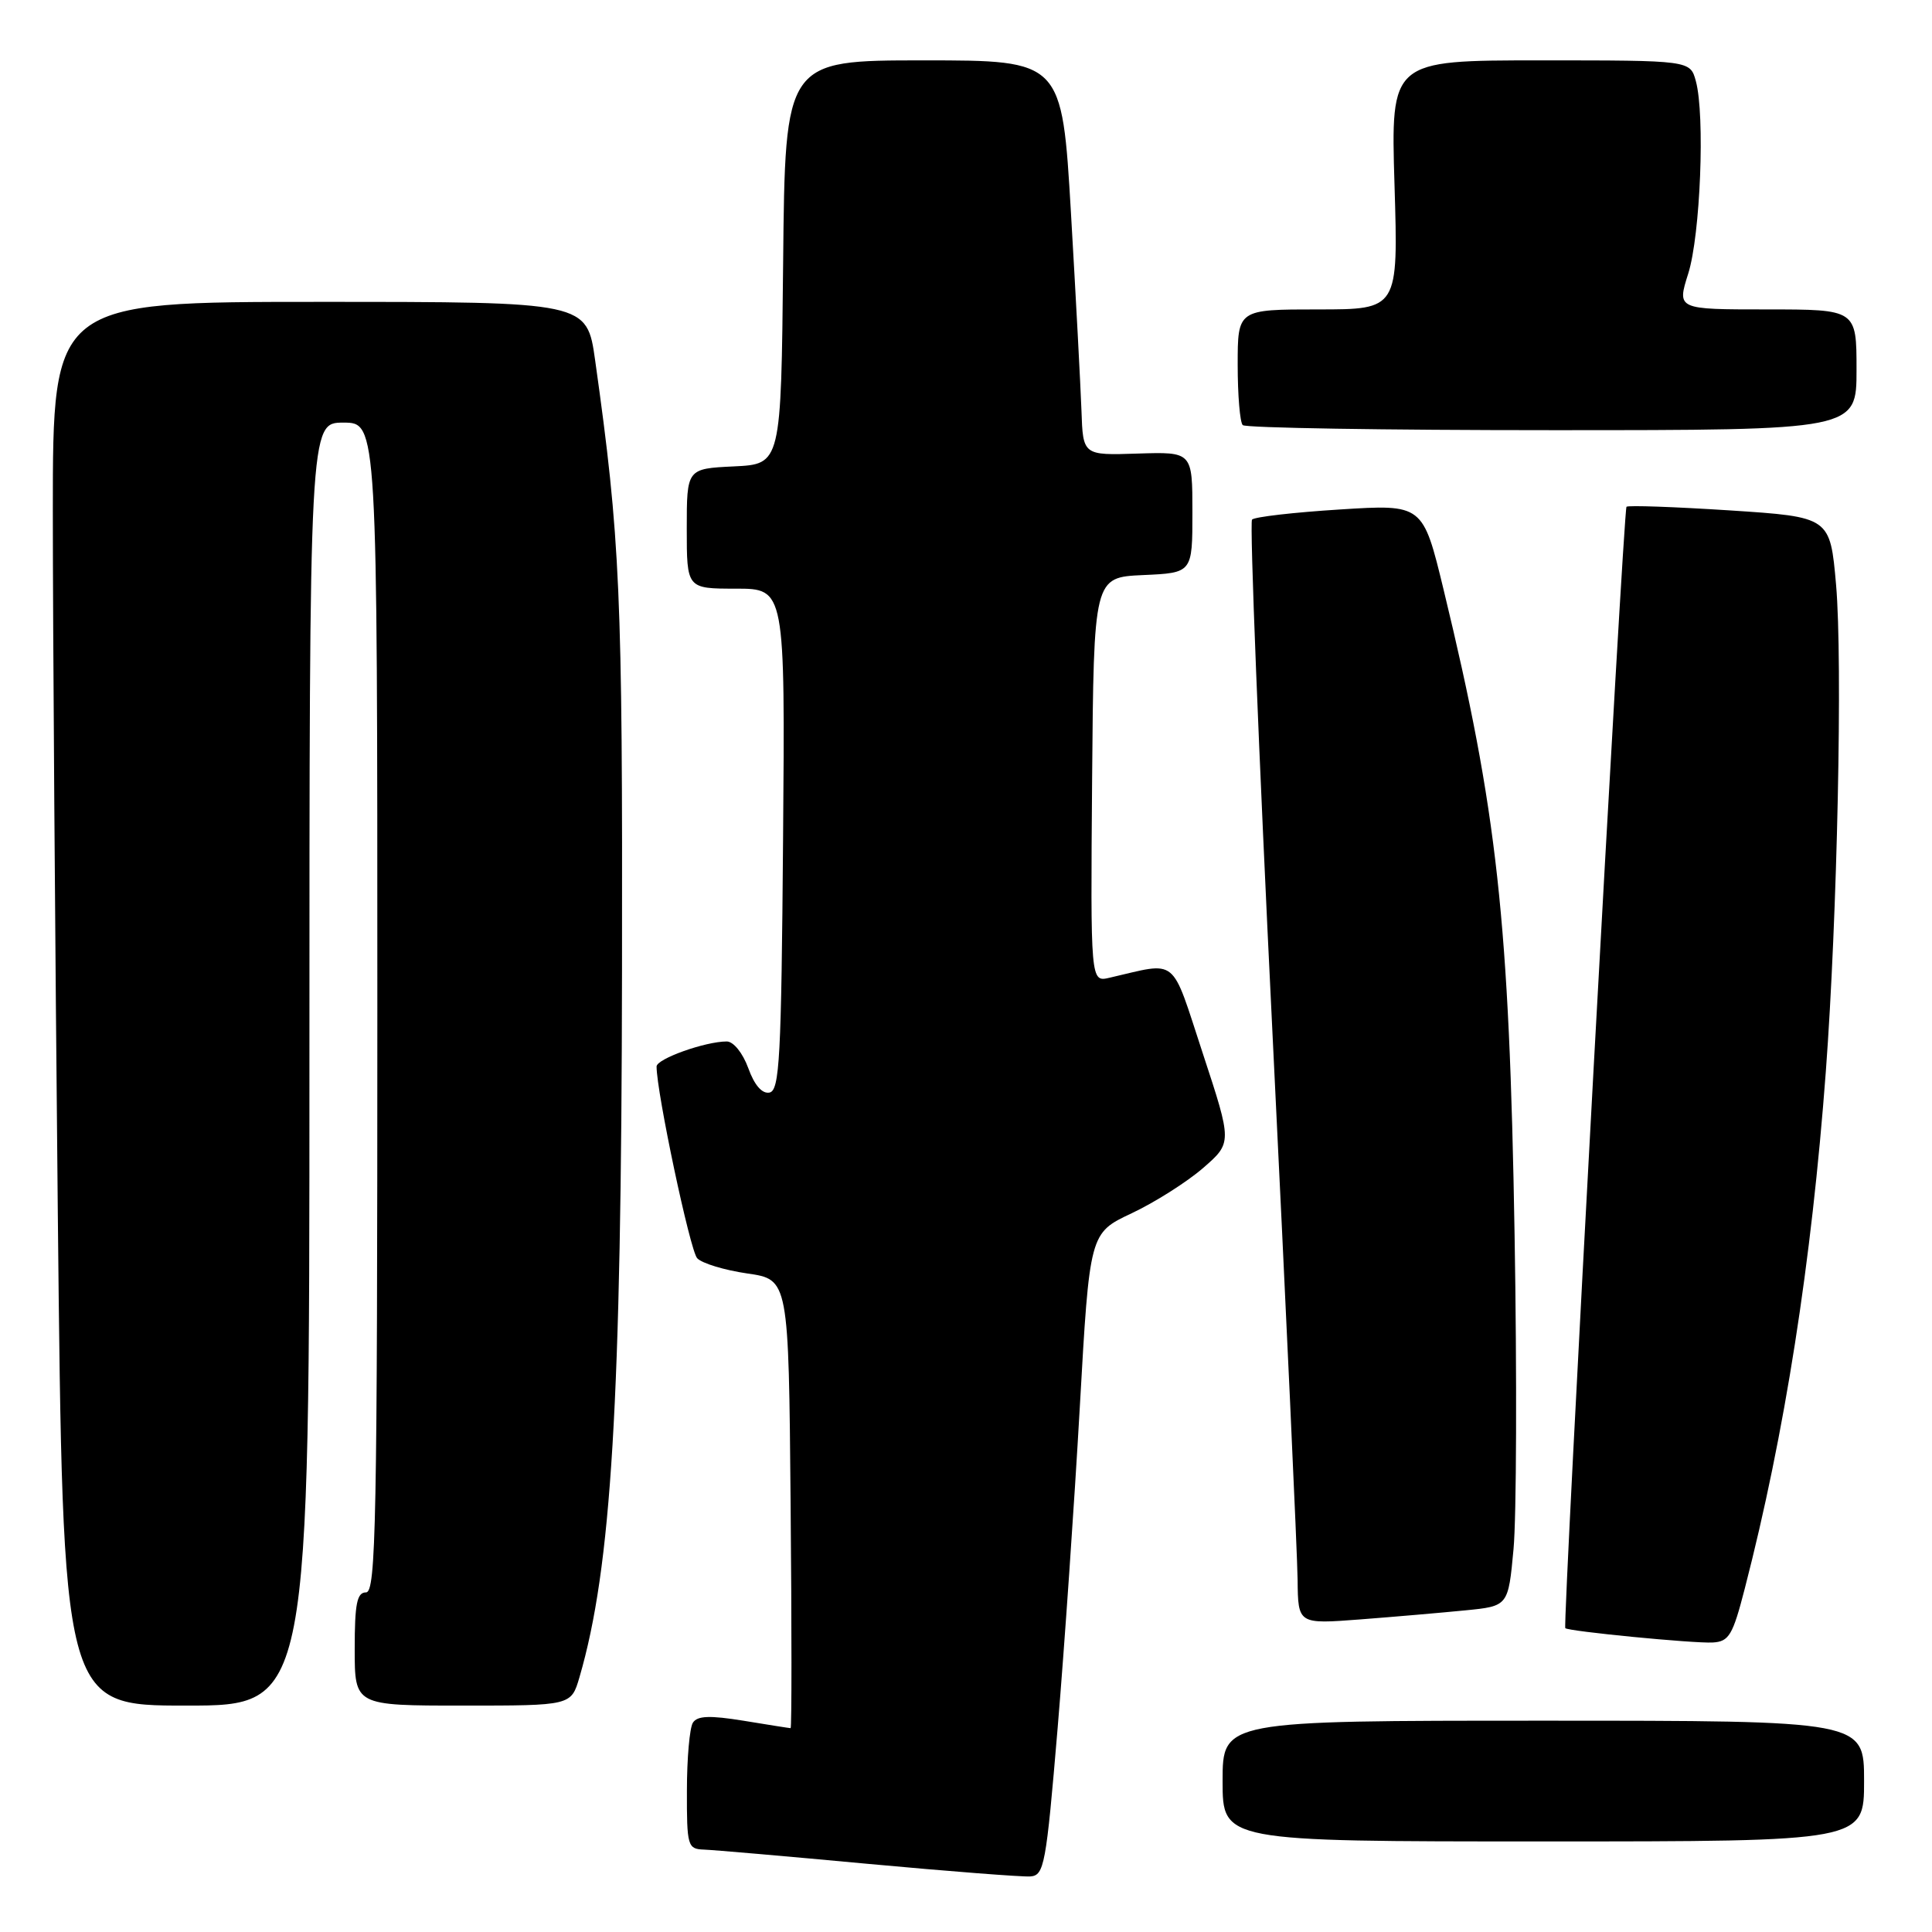 <?xml version="1.0" encoding="UTF-8" standalone="no"?>
<!DOCTYPE svg PUBLIC "-//W3C//DTD SVG 1.1//EN" "http://www.w3.org/Graphics/SVG/1.1/DTD/svg11.dtd" >
<svg xmlns="http://www.w3.org/2000/svg" xmlns:xlink="http://www.w3.org/1999/xlink" version="1.1" viewBox="0 0 256 256">
 <g >
 <path fill="currentColor"
d=" M 140.14 229.00 C 141.04 218.28 142.36 199.12 143.08 186.44 C 144.38 163.39 144.38 163.39 149.94 160.77 C 153.00 159.33 157.25 156.64 159.39 154.79 C 163.27 151.42 163.27 151.42 159.39 139.62 C 155.08 126.52 156.22 127.44 147.00 129.56 C 144.50 130.14 144.50 130.14 144.71 103.32 C 144.93 76.50 144.93 76.50 151.46 76.20 C 158.00 75.91 158.00 75.91 158.00 67.89 C 158.00 59.87 158.00 59.87 150.75 60.10 C 143.50 60.34 143.50 60.34 143.30 54.42 C 143.18 51.16 142.56 39.39 141.91 28.25 C 140.72 8.00 140.72 8.00 122.38 8.00 C 104.03 8.00 104.03 8.00 103.77 34.75 C 103.50 61.50 103.50 61.50 97.25 61.80 C 91.00 62.10 91.00 62.10 91.00 70.05 C 91.00 78.00 91.00 78.00 97.51 78.00 C 104.03 78.00 104.03 78.00 103.76 111.24 C 103.53 140.21 103.30 144.51 101.96 144.77 C 100.98 144.96 99.96 143.79 99.15 141.53 C 98.42 139.53 97.19 138.00 96.30 138.00 C 93.45 138.00 87.00 140.30 87.00 141.32 C 87.00 144.74 91.44 165.72 92.38 166.72 C 93.01 167.40 95.99 168.30 99.01 168.74 C 104.50 169.53 104.50 169.53 104.76 199.26 C 104.91 215.62 104.91 229.00 104.76 228.99 C 104.62 228.99 101.82 228.55 98.55 228.01 C 94.04 227.28 92.40 227.34 91.81 228.27 C 91.38 228.95 91.02 232.99 91.02 237.25 C 91.00 244.60 91.12 245.00 93.25 245.08 C 94.49 245.12 104.28 245.97 115.00 246.97 C 125.72 247.96 135.40 248.71 136.50 248.64 C 138.37 248.51 138.61 247.20 140.14 229.00 Z  M 247.00 236.00 C 247.00 228.00 247.00 228.00 204.50 228.00 C 162.00 228.00 162.00 228.00 162.00 236.00 C 162.00 244.00 162.00 244.00 204.50 244.00 C 247.00 244.00 247.00 244.00 247.00 236.00 Z  M 41.00 141.00 C 41.00 56.00 41.00 56.00 45.50 56.00 C 50.00 56.00 50.00 56.00 50.00 133.50 C 50.00 201.72 49.82 211.00 48.50 211.00 C 47.30 211.00 47.00 212.50 47.00 218.50 C 47.00 226.00 47.00 226.00 61.34 226.00 C 75.68 226.00 75.68 226.00 76.78 222.25 C 81.02 207.72 82.34 185.93 82.42 128.50 C 82.50 78.49 82.19 71.42 78.86 47.75 C 77.77 40.00 77.77 40.00 42.38 40.00 C 7.00 40.00 7.00 40.00 7.00 67.75 C 7.00 83.01 7.30 124.86 7.66 160.75 C 8.33 226.00 8.33 226.00 24.66 226.00 C 41.00 226.00 41.00 226.00 41.00 141.00 Z  M 231.19 210.50 C 236.49 189.99 240.04 167.30 241.93 142.00 C 243.46 121.49 244.17 87.59 243.29 77.50 C 242.50 68.50 242.50 68.50 229.20 67.63 C 221.88 67.16 215.73 66.94 215.52 67.15 C 215.10 67.57 207.04 215.35 207.41 215.74 C 207.82 216.16 224.44 217.78 226.94 217.64 C 229.10 217.52 229.60 216.68 231.19 210.50 Z  M 194.17 213.38 C 199.85 212.82 199.85 212.82 200.55 205.26 C 200.94 201.10 201.01 182.35 200.69 163.60 C 199.99 121.97 198.40 107.50 191.29 78.16 C 188.54 66.81 188.54 66.81 177.52 67.51 C 171.46 67.89 166.23 68.49 165.90 68.85 C 165.57 69.21 166.78 99.65 168.59 136.50 C 170.40 173.35 171.91 206.13 171.94 209.35 C 172.00 215.21 172.00 215.21 180.25 214.58 C 184.79 214.23 191.05 213.69 194.17 213.38 Z  M 246.00 49.00 C 246.00 41.00 246.00 41.00 234.10 41.00 C 222.20 41.00 222.20 41.00 223.70 36.25 C 225.31 31.15 225.94 15.27 224.71 10.75 C 223.96 8.00 223.96 8.00 204.12 8.00 C 184.28 8.00 184.28 8.00 184.78 24.50 C 185.28 41.00 185.28 41.00 174.64 41.00 C 164.00 41.00 164.00 41.00 164.00 48.33 C 164.00 52.37 164.30 55.97 164.67 56.33 C 165.03 56.70 183.48 57.00 205.67 57.00 C 246.00 57.00 246.00 57.00 246.00 49.00 Z "/>
</g>
</svg>